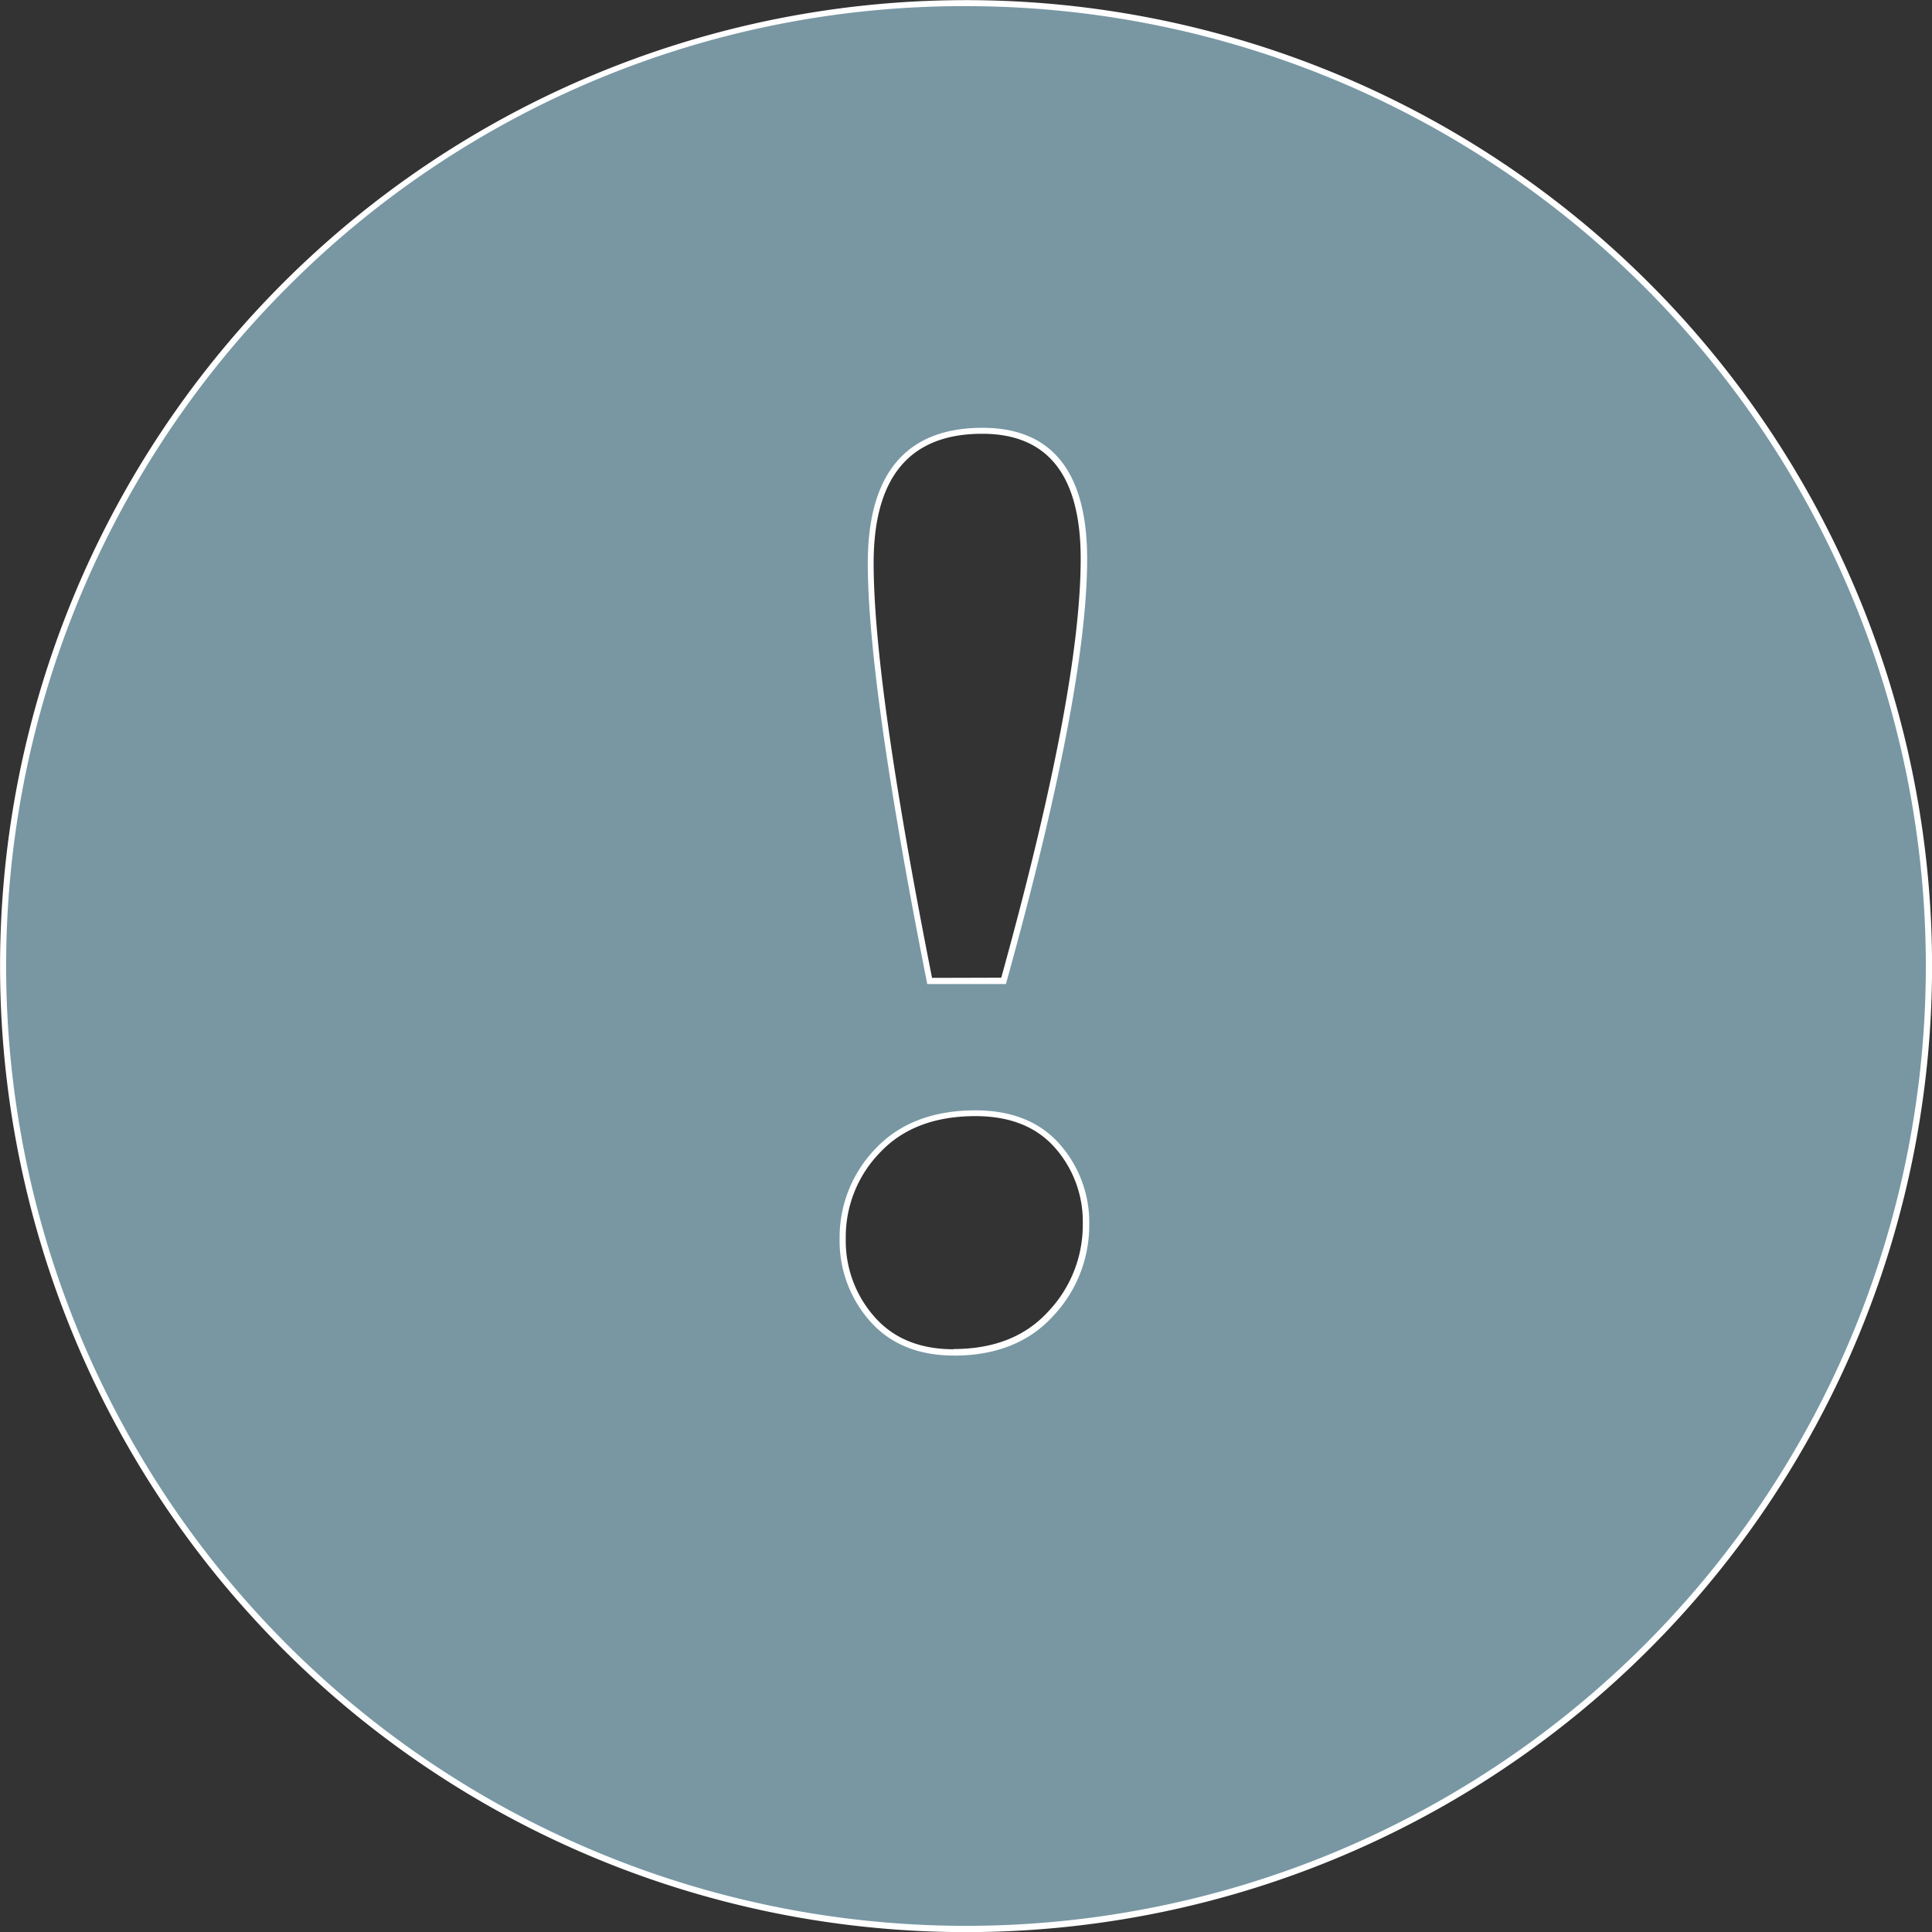 <svg id="Layer_1" data-name="Layer 1" xmlns="http://www.w3.org/2000/svg" viewBox="0 0 314 314"><rect x="0" y="0" width="314" height="314" fill="#333333" stroke="none"/><defs><style>.cls-1{fill:#7897a3;}.cls-2{fill:#fff;}</style></defs><path class="cls-1" d="M654.24,548.57c-86.29,0-156.5-70.21-156.5-156.5s70.21-156.5,156.5-156.5,156.5,70.21,156.5,156.5S740.53,548.57,654.24,548.57ZM655.78,416c-6.73,0-12.07,2-15.86,6.06a20.19,20.19,0,0,0-5.72,14.3,19.18,19.18,0,0,0,4.76,13c3.18,3.63,7.65,5.47,13.29,5.47,6.67,0,12-2.12,15.76-6.29a21,21,0,0,0,5.71-14.52,18.66,18.66,0,0,0-4.66-12.74C666,417.79,661.49,416,655.78,416Zm1.1-110.91c-12,0-18.15,7.22-18.15,21.47,0,12.93,3.2,35.65,9.5,67.53l.08.4h12l.1-.37c8.58-30.93,12.93-53.89,12.93-68.22C673.38,312.1,667.83,305.1,656.88,305.1Z" transform="translate(-497.24 -235.07)"/><path class="cls-2" d="M654.24,236.07a156,156,0,1,1-110.31,45.69,155,155,0,0,1,110.31-45.69M647.9,395h12.83l.2-.73c8.59-31,13-54,13-68.36,0-14.14-5.72-21.31-17-21.31-12.38,0-18.65,7.39-18.65,22,0,13,3.2,35.72,9.51,67.62l.16.81m4.35,60.36c6.82,0,12.24-2.17,16.13-6.46a21.47,21.47,0,0,0,5.84-14.85A19.15,19.15,0,0,0,669.44,421c-3.2-3.63-7.8-5.47-13.66-5.47-6.88,0-12.33,2.09-16.23,6.21a20.74,20.74,0,0,0-5.85,14.65,19.66,19.66,0,0,0,4.89,13.35c3.27,3.74,7.87,5.64,13.66,5.64m2-220.29a157,157,0,1,0,157,157,157,157,0,0,0-157-157ZM648.72,394q-9.5-48-9.49-67.43,0-21,17.65-21,16,0,16,20.31,0,21.51-12.91,68.09Zm3.53,60.36q-8.28,0-12.91-5.3a18.62,18.62,0,0,1-4.64-12.69,19.65,19.65,0,0,1,5.58-14q5.57-5.9,15.5-5.9,8.38,0,12.91,5.13a18.1,18.1,0,0,1,4.53,12.41,20.41,20.41,0,0,1-5.58,14.18q-5.57,6.13-15.39,6.13Z" transform="translate(-497.24 -235.07)"/></svg>
